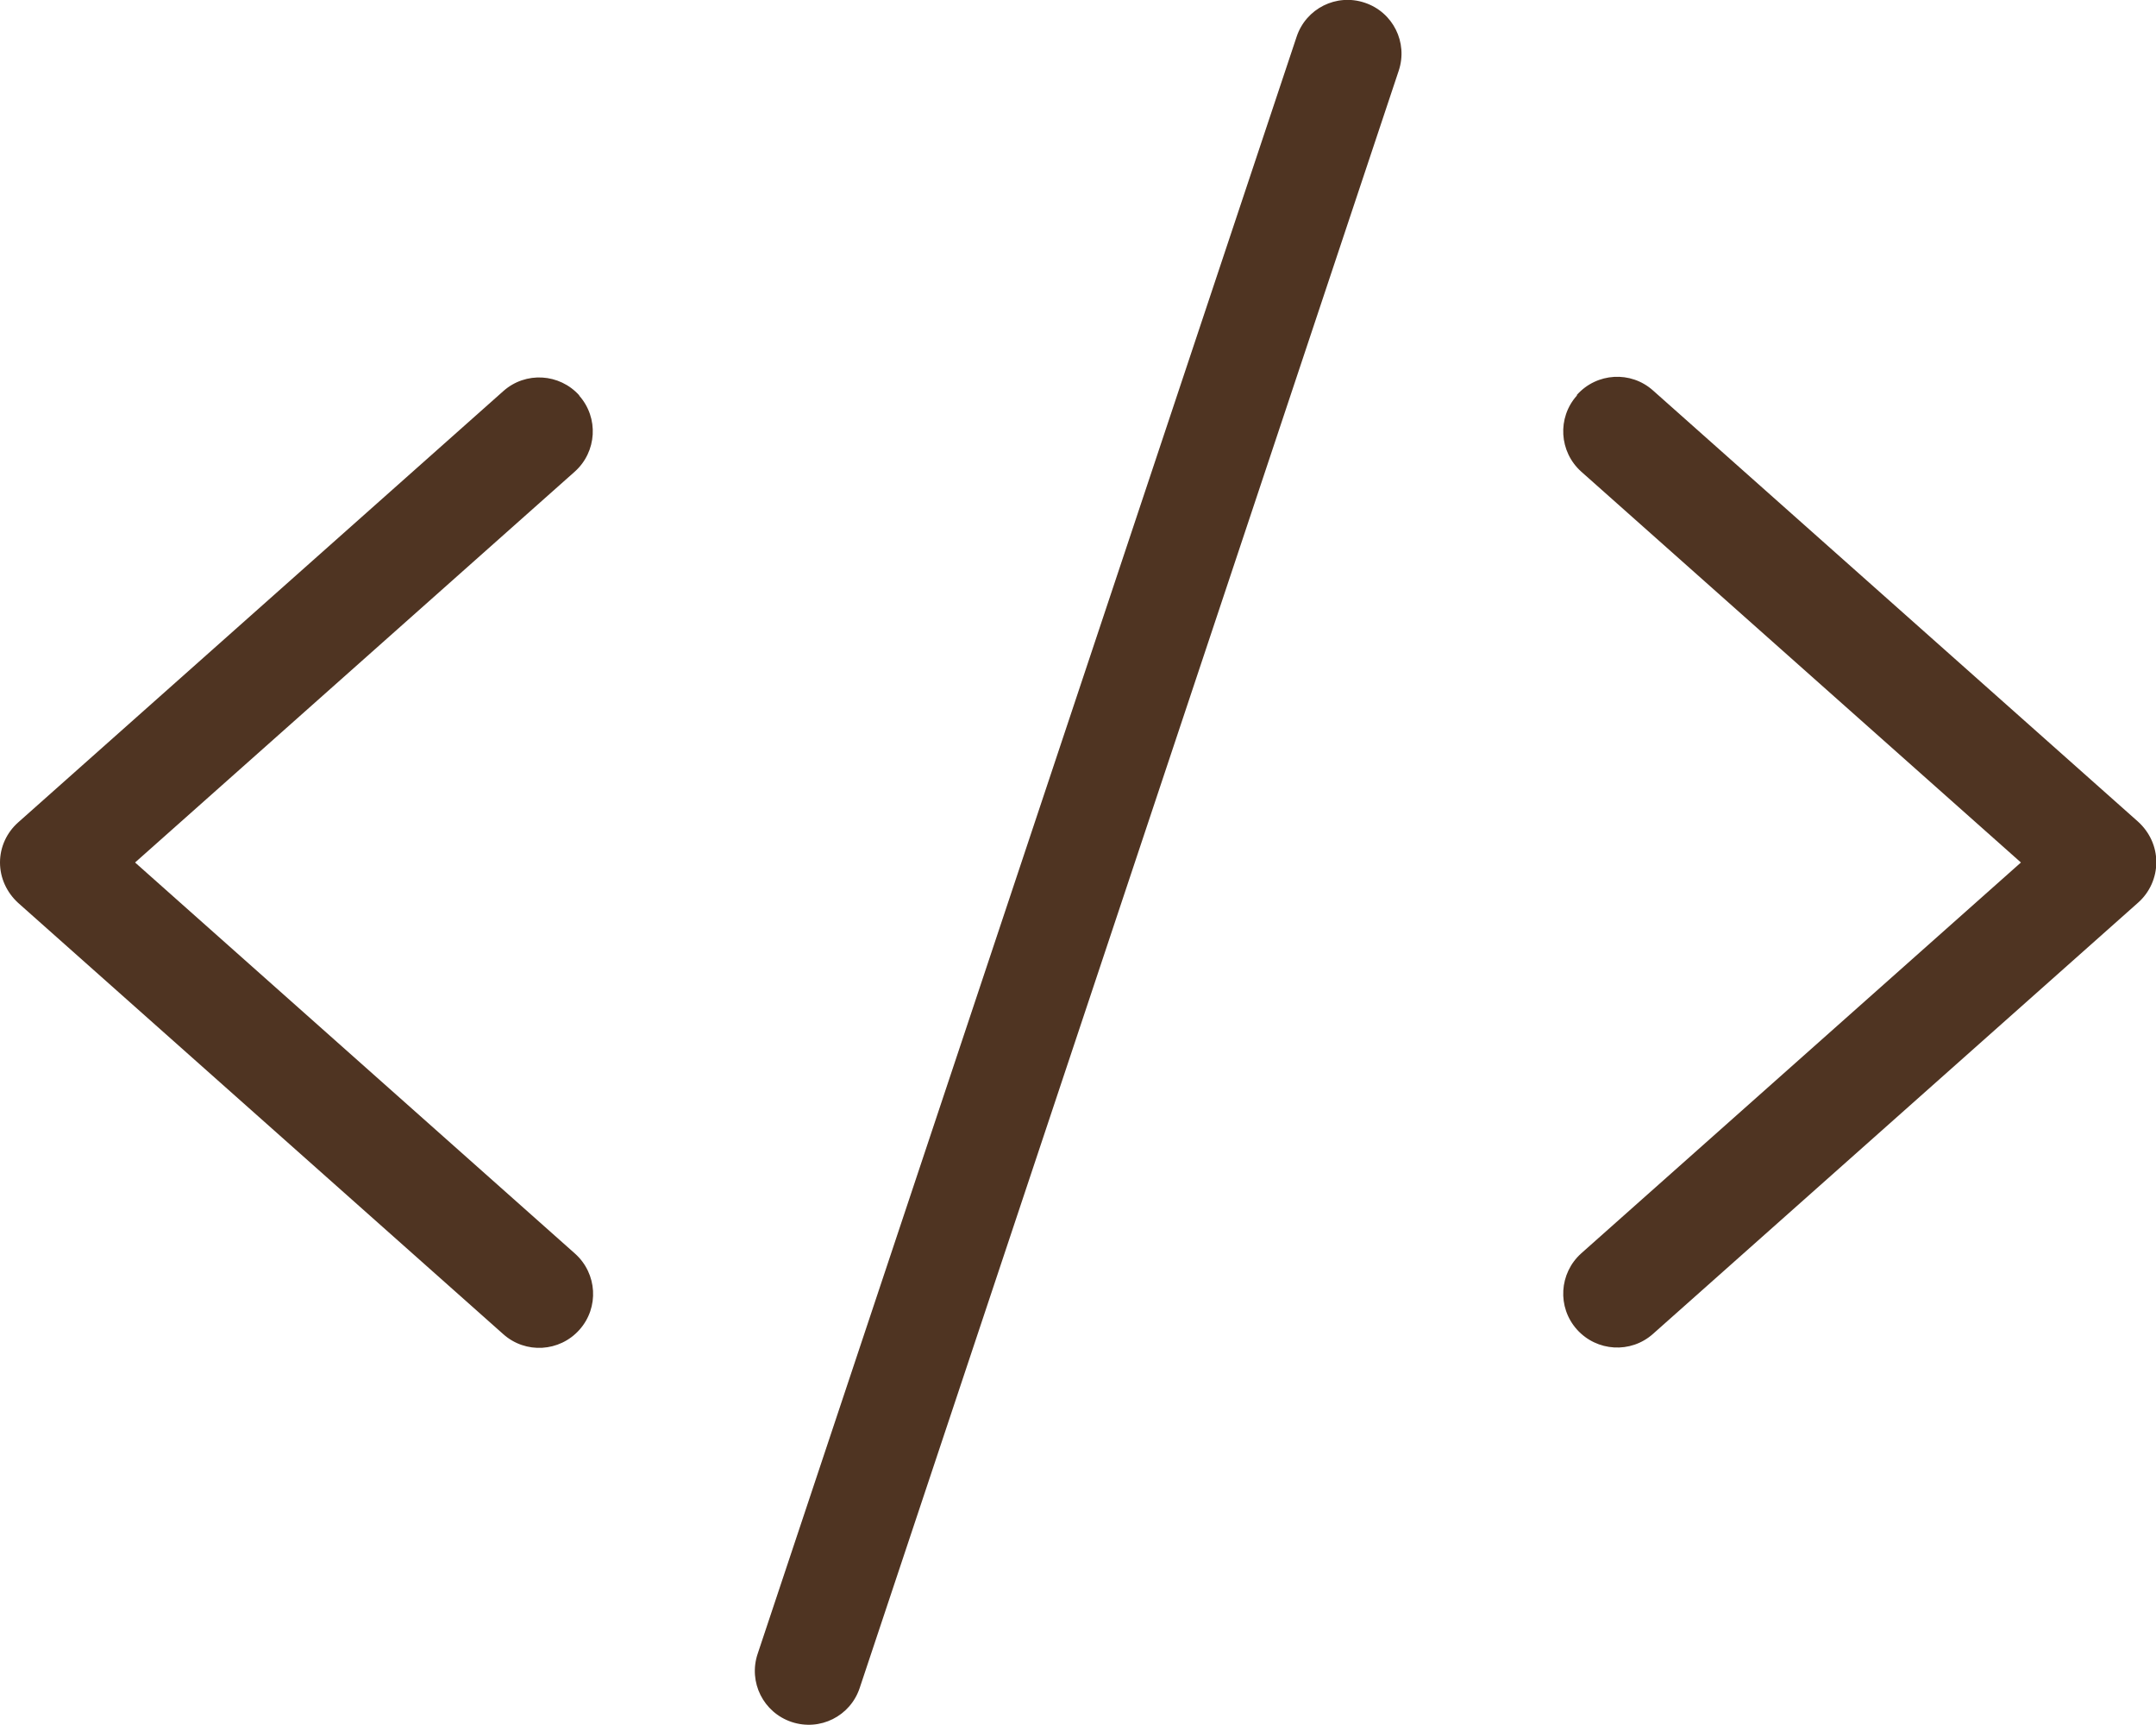 <svg width="60" height="48" viewBox="0 0 60 48" fill="none" xmlns="http://www.w3.org/2000/svg">
<g clip-path="url(#clip0_696_5884)">
<path d="M37.978 0.075C37.191 -0.188 36.347 0.234 36.084 1.022L21.084 46.022C20.822 46.809 21.244 47.653 22.031 47.916C22.819 48.178 23.663 47.756 23.925 46.969L38.925 1.969C39.188 1.181 38.766 0.337 37.978 0.075ZM16.125 11.006C15.572 10.387 14.625 10.331 14.006 10.884L0.506 22.884C0.188 23.166 0 23.569 0 24C0 24.431 0.188 24.834 0.506 25.125L14.006 37.125C14.625 37.678 15.572 37.622 16.125 37.003C16.678 36.384 16.622 35.438 16.003 34.884L3.759 24L15.994 13.125C16.613 12.572 16.669 11.625 16.116 11.006H16.125ZM43.884 11.006C43.331 11.625 43.388 12.572 44.006 13.125L56.241 24L44.006 34.875C43.388 35.428 43.331 36.375 43.884 36.994C44.438 37.612 45.384 37.669 46.003 37.116L59.503 25.116C59.822 24.834 60.009 24.422 60.009 23.991C60.009 23.559 59.822 23.156 59.503 22.866L46.003 10.866C45.384 10.312 44.438 10.369 43.884 10.988V11.006Z" fill="#4F3422"/>
</g>
<defs>
<clipPath id="clip0_696_5884">
<rect width="60" height="48" fill="white"/>
</clipPath>
</defs>
</svg>
